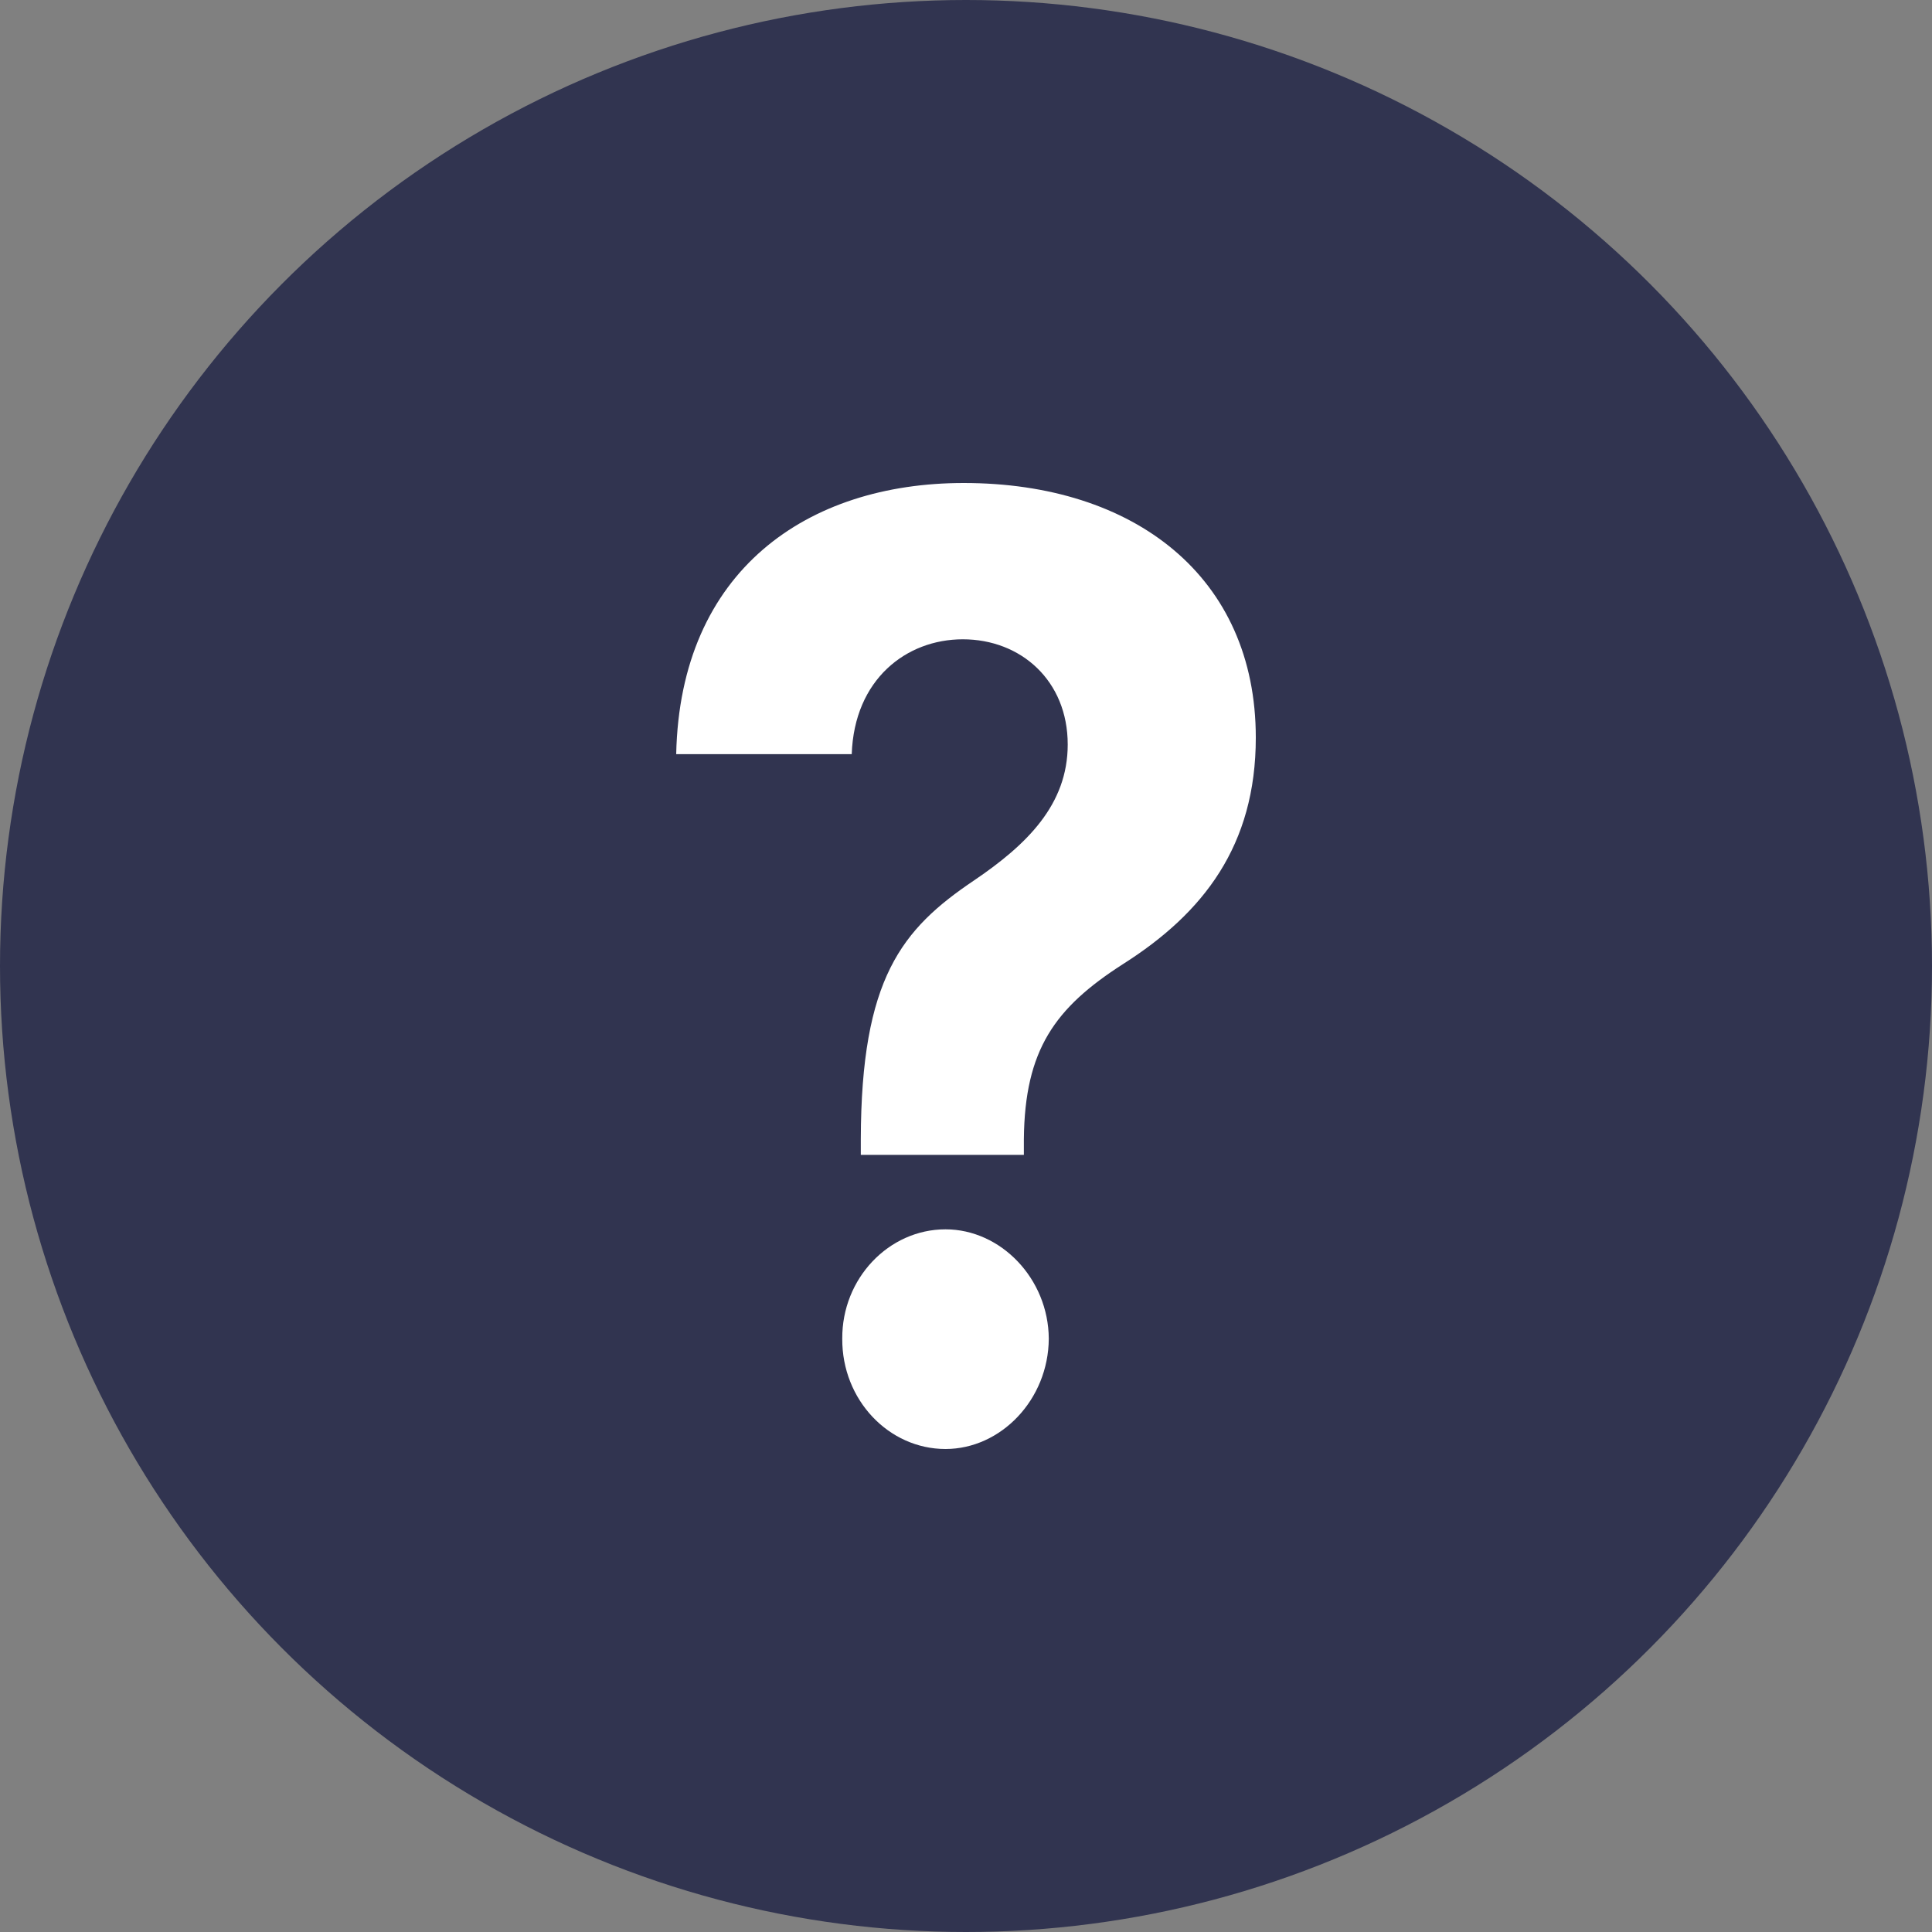 <svg width="20" height="20" viewBox="0 0 20 20" fill="none" xmlns="http://www.w3.org/2000/svg">
<rect x="0" y="0" width="20" height="20" fill="#808080" stroke="none"/>
<circle cx="10" cy="10" r="10" fill="#313450"/>
<path d="M8.911 11.955H10.599V11.793C10.608 10.866 10.92 10.433 11.624 9.981C12.457 9.453 13 8.754 13 7.636C13 5.971 11.744 5 9.976 5C8.359 5 7.04 5.904 7 7.807H8.817C8.844 7.031 9.383 6.618 9.967 6.618C10.568 6.618 11.053 7.046 11.053 7.707C11.053 8.33 10.63 8.744 10.082 9.115C9.334 9.619 8.915 10.128 8.911 11.793V11.955ZM9.788 15C10.359 15 10.853 14.491 10.857 13.858C10.853 13.235 10.359 12.726 9.788 12.726C9.2 12.726 8.715 13.235 8.719 13.858C8.715 14.491 9.2 15 9.788 15Z" fill="white"/>
</svg>
